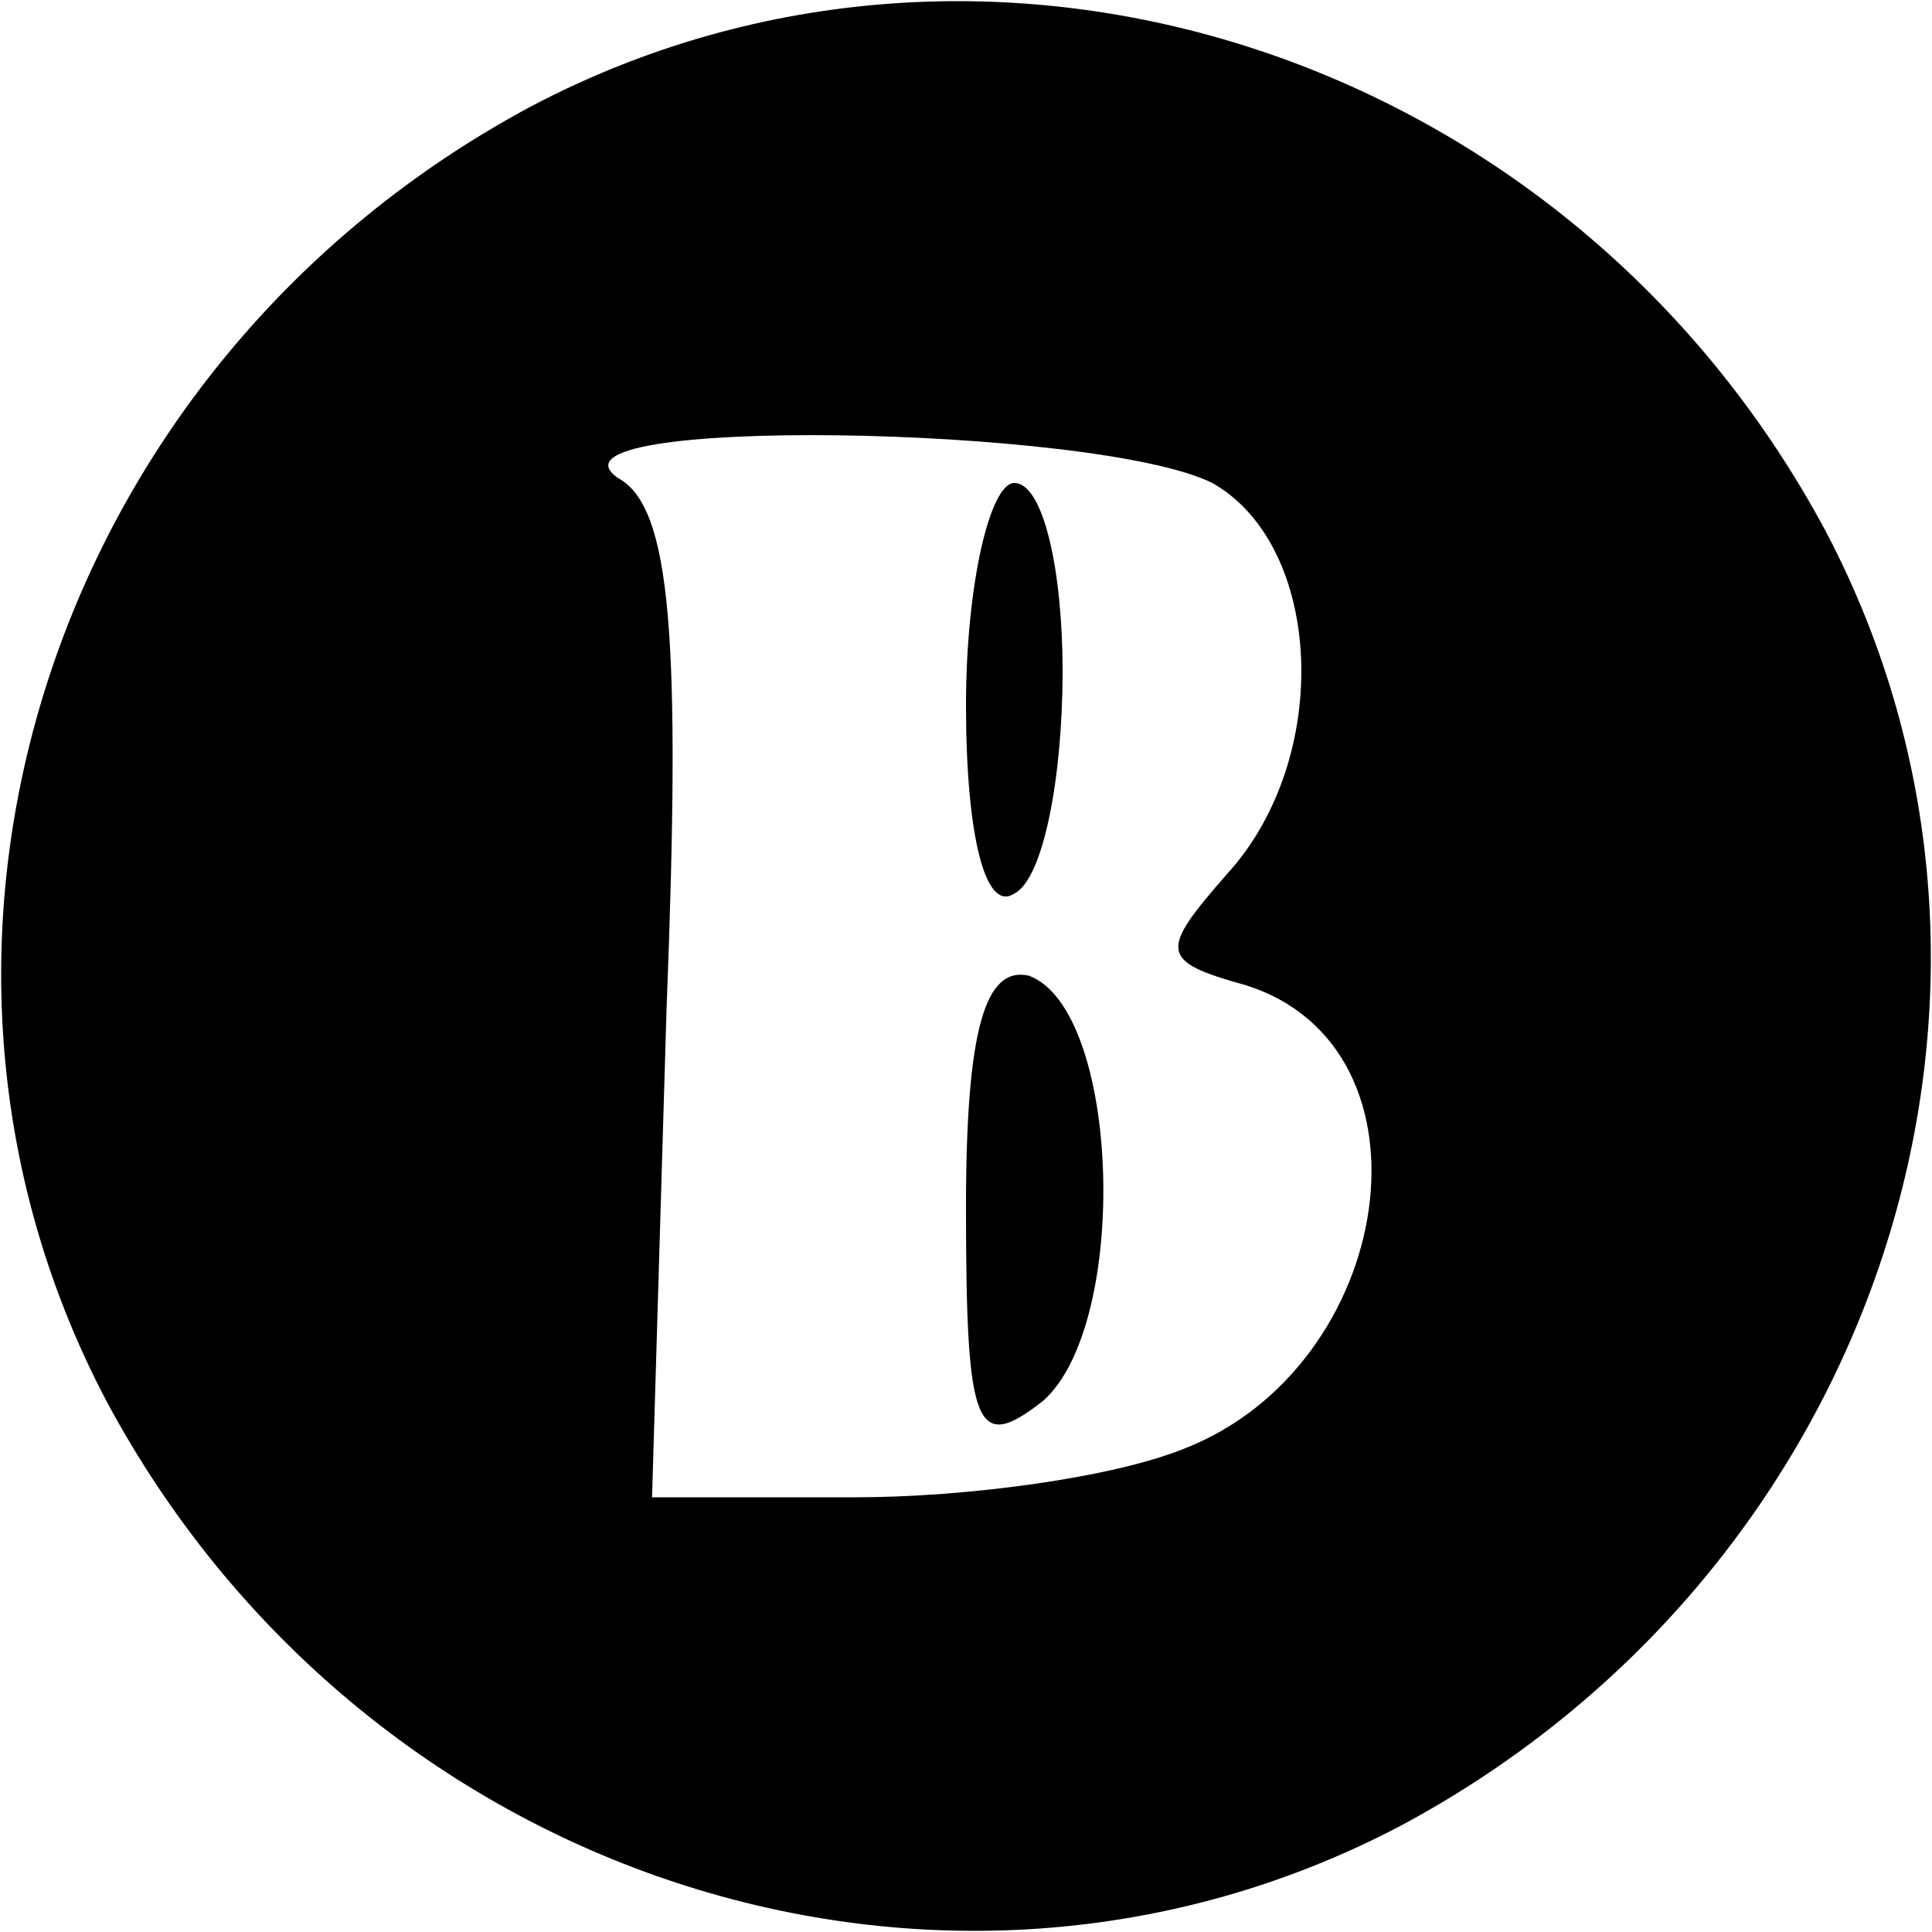 
<svg version="1.0" xmlns="http://www.w3.org/2000/svg"
     width="40pt" height="40pt" viewBox="0 0 40 40"
     preserveAspectRatio="xMidYMid meet">

    <g transform="translate(0,40) scale(0.1,-0.1)"
       fill="#000000" stroke="none">
        <path d="M110 378 c-99 -53 -138 -173 -88 -268 53 -99 173 -138 268 -88 99 53
138 173 88 268 -53 99 -173 138 -268 88z m141 -78 c23 -13 25 -57 3 -81 -14
-16 -14 -18 4 -23 41 -13 31 -79 -13 -96 -15 -6 -45 -10 -68 -10 l-42 0 3 101
c3 77 1 104 -10 110 -19 13 99 11 123 -1z"/>
        <path d="M200 254 c0 -27 4 -43 10 -39 6 3 10 24 10 46 0 21 -4 39 -10 39 -5
0 -10 -21 -10 -46z"/>
        <path d="M200 150 c0 -46 2 -51 16 -40 18 16 16 81 -3 88 -9 2 -13 -11 -13
-48z"/>
    </g>
</svg>
